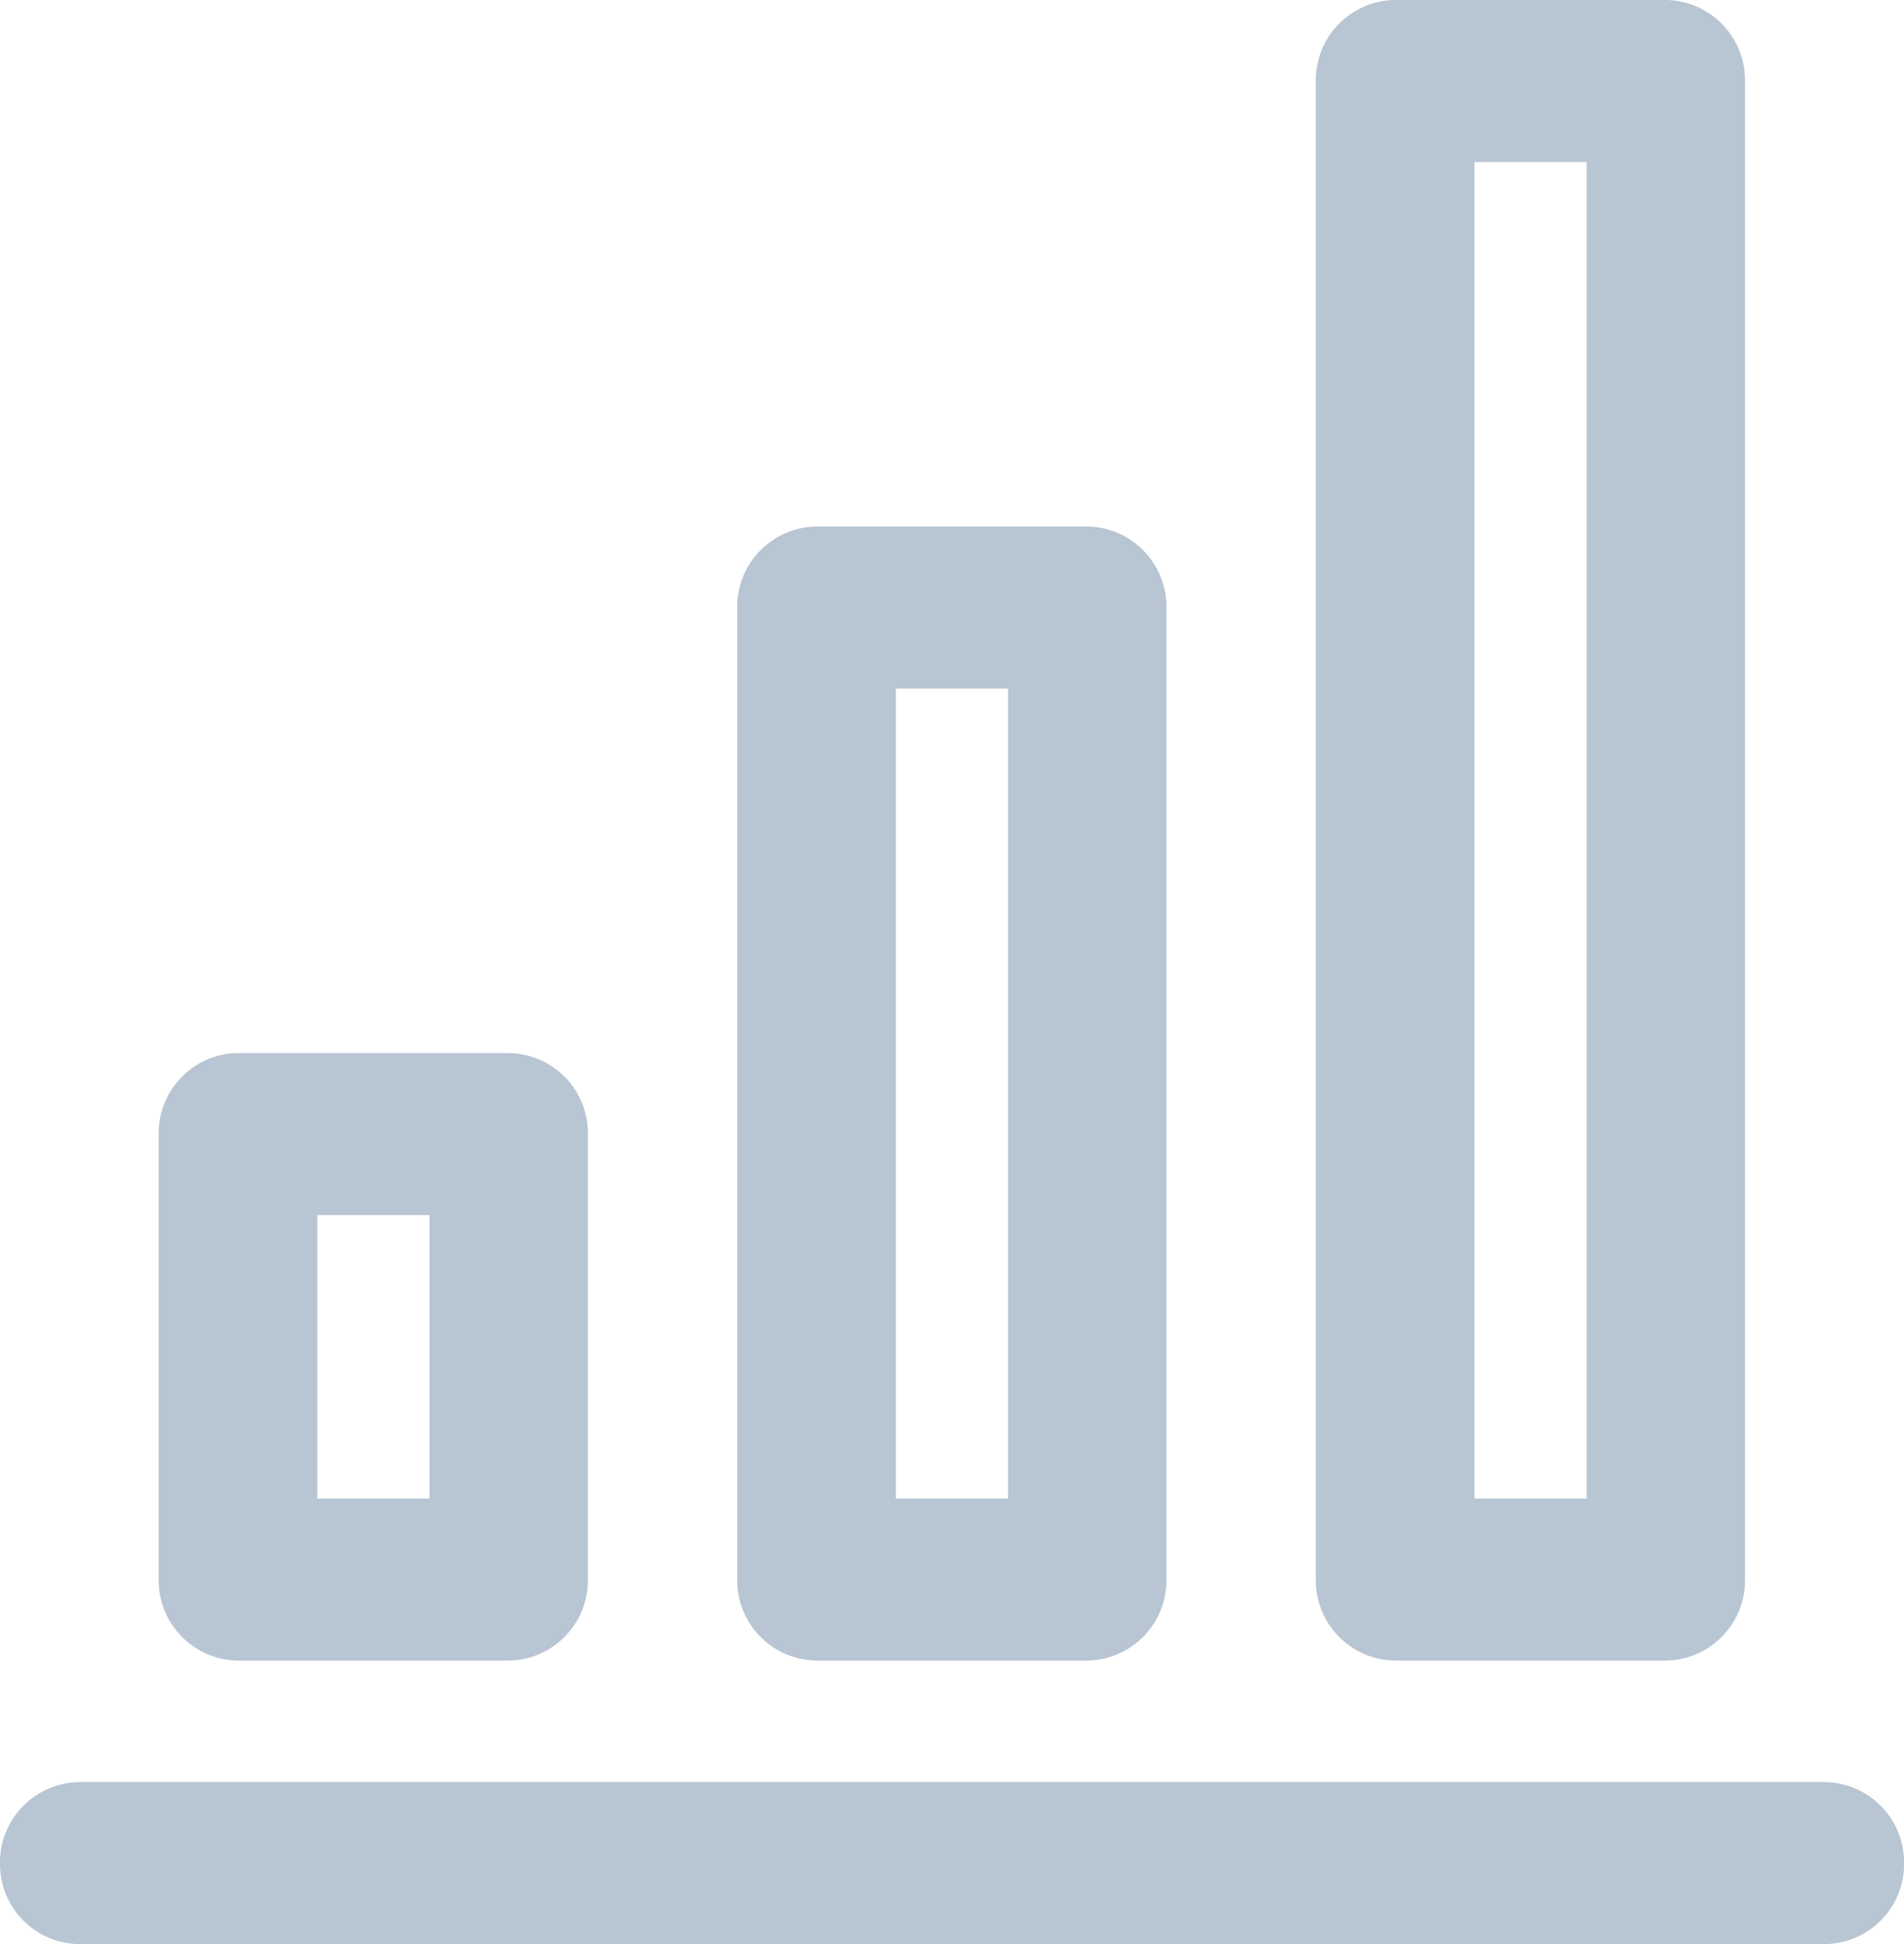 <svg id="Stats" xmlns="http://www.w3.org/2000/svg" width="23.51" height="24" viewBox="0 0 23.51 24">
    <path id="Fill_312" data-name="Fill 312" d="M4.325,7.5H.979A.991.991,0,0,1,0,6.5V1A.991.991,0,0,1,.979,0H4.325A.991.991,0,0,1,5.3,1V6.5A.991.991,0,0,1,4.325,7.5ZM1.959,2V5.5H3.344V2Z" transform="translate(1.959 13)" fill="#b8c5d3"/>
    <path id="Fill_313" data-name="Fill 313" d="M4.325,14H.979A.991.991,0,0,1,0,13V1A.991.991,0,0,1,.979,0H4.325A.991.991,0,0,1,5.3,1V13A.991.991,0,0,1,4.325,14ZM1.959,2V12H3.344V2Z" transform="translate(9.103 6.5)" fill="#b8c5d3"/>
    <path id="Fill_314" data-name="Fill 314" d="M4.325,20.5H.979A.991.991,0,0,1,0,19.5V1A.991.991,0,0,1,.979,0H4.325A.991.991,0,0,1,5.3,1V19.5A.991.991,0,0,1,4.325,20.5ZM1.959,2V18.5H3.344V2Z" transform="translate(16.247)" fill="#b8c5d3"/>
    <path id="Fill_315" data-name="Fill 315" d="M22.531,2H.98A.988.988,0,0,1,0,1,.992.992,0,0,1,.98,0H22.531a.992.992,0,0,1,.98,1,.988.988,0,0,1-.98,1" transform="translate(0 22)" fill="#b8c5d3"/>
  </svg>
  
